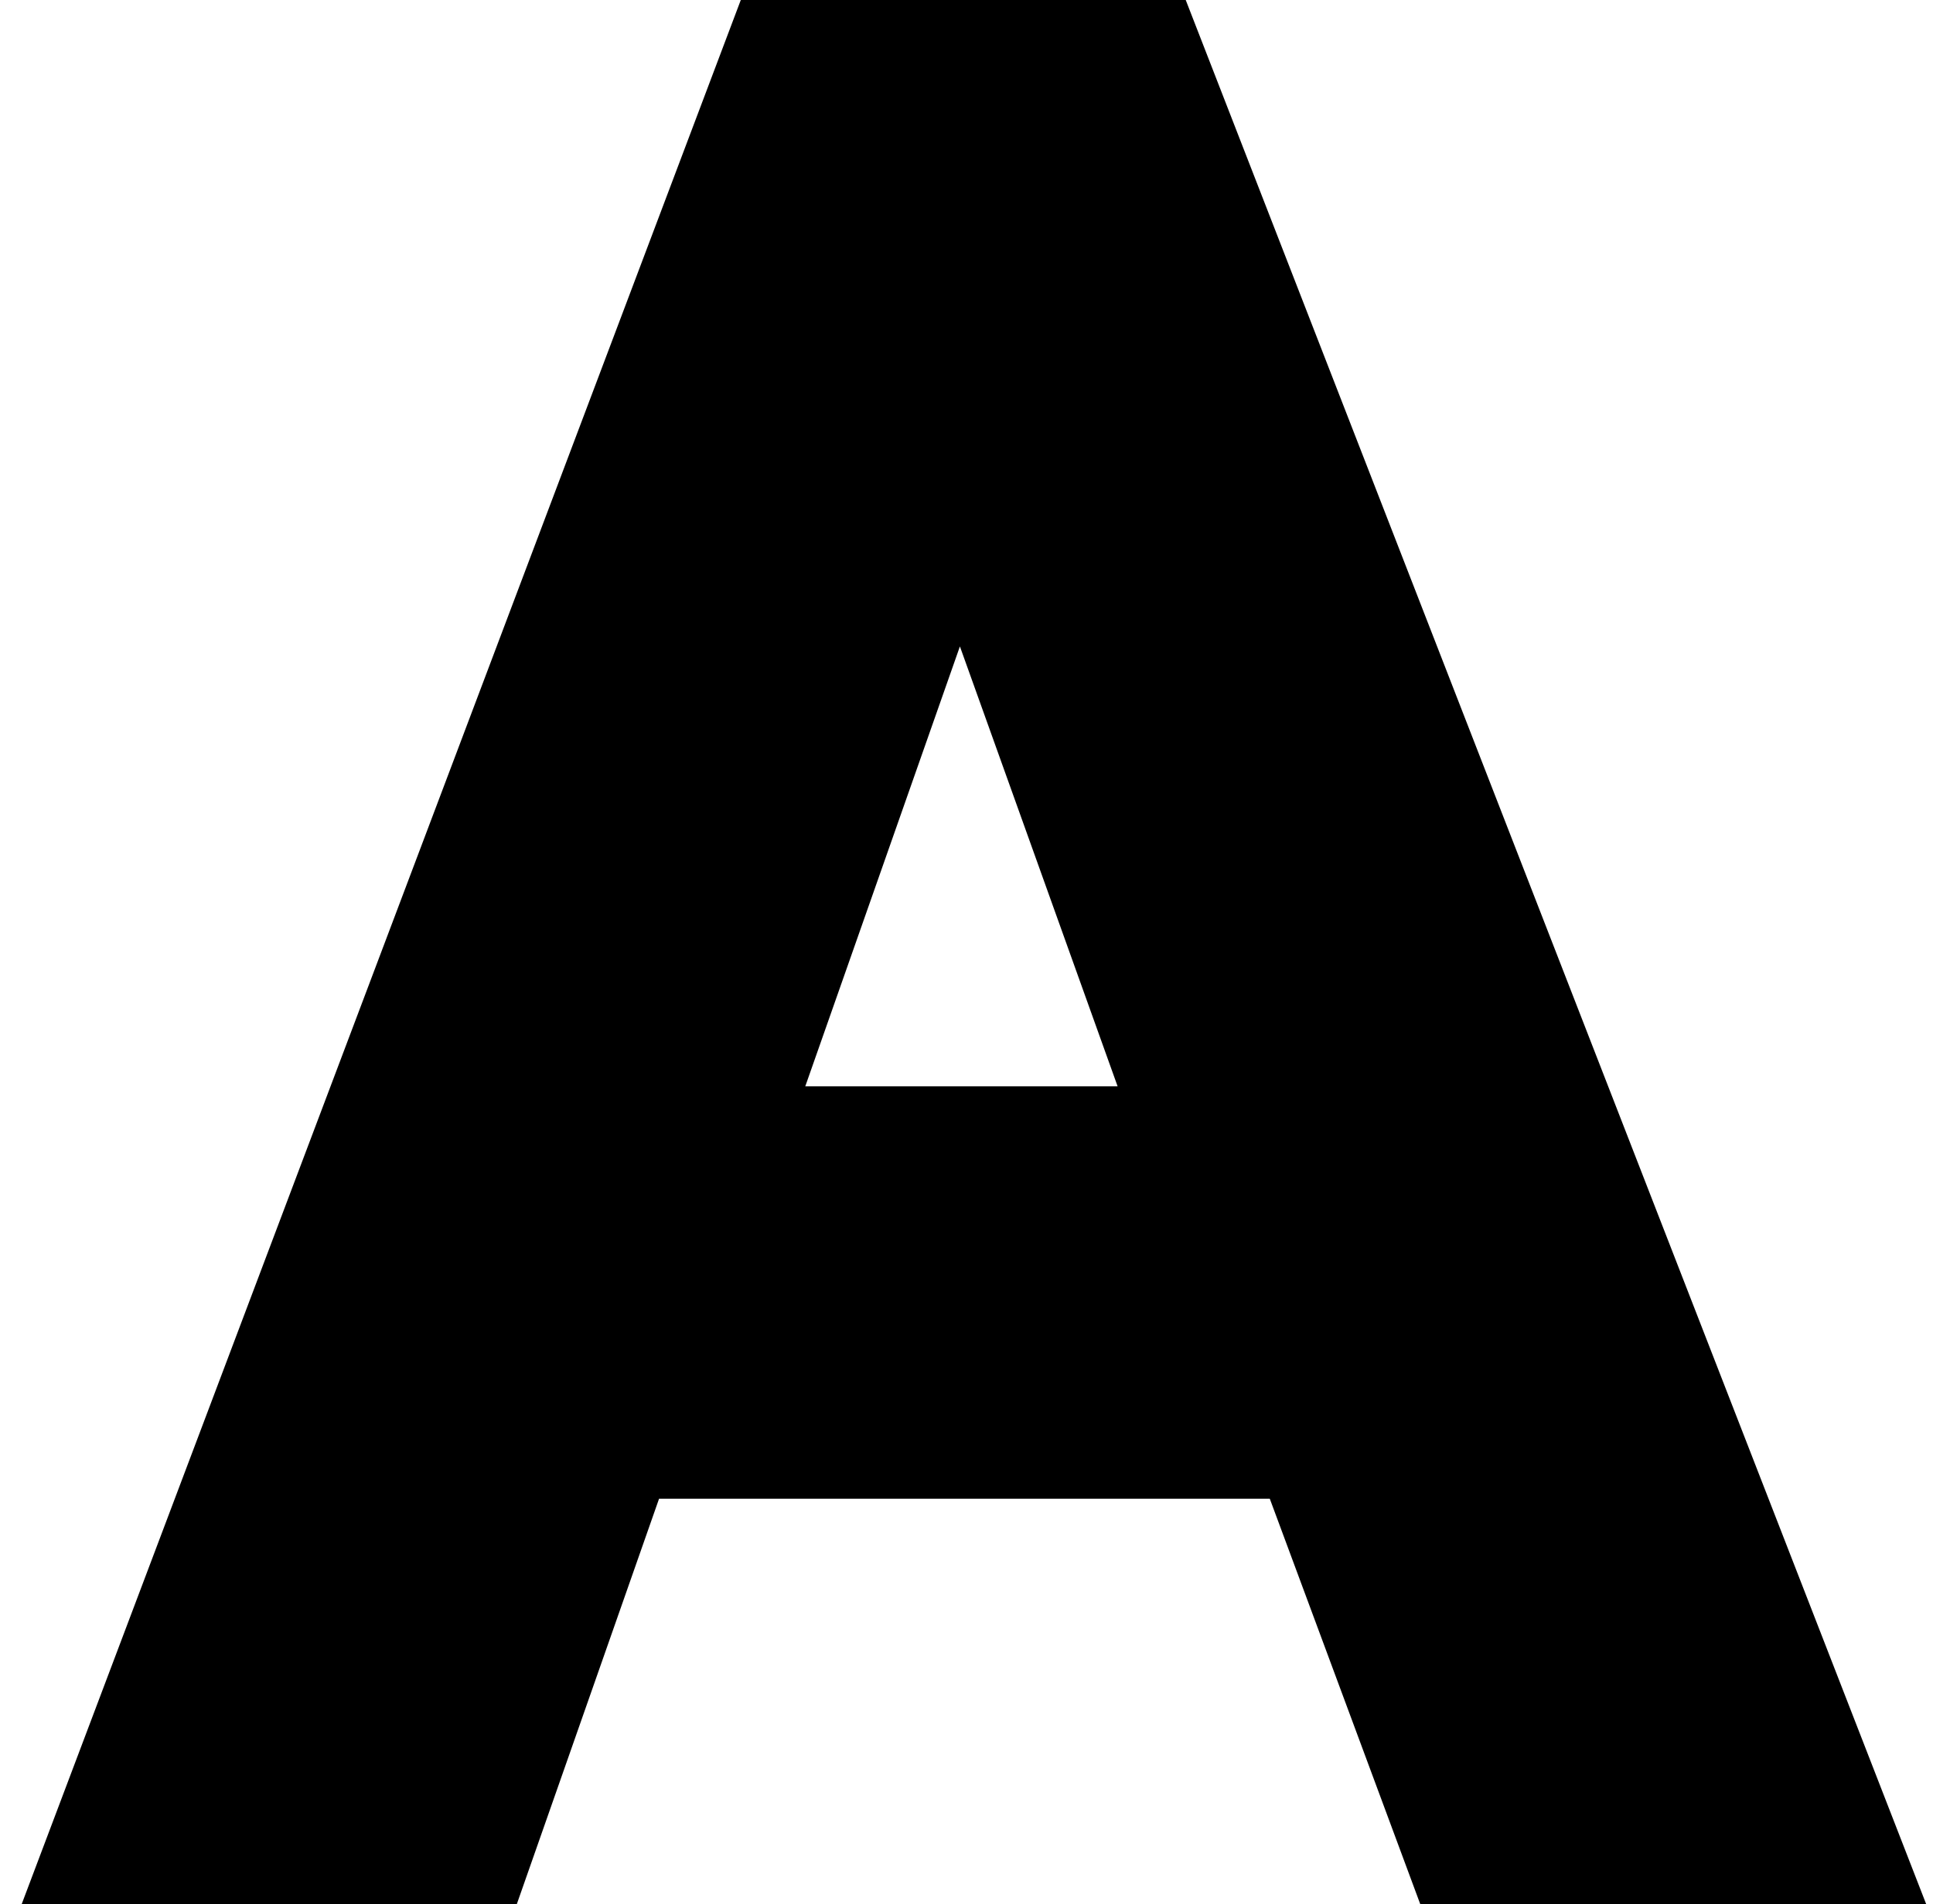<?xml version="1.0" encoding="UTF-8"?>
<svg fill="none" viewBox="0 0 68 67" xmlns="http://www.w3.org/2000/svg">
<g clip-path="url(#a)">
<path d="m26.06 0-25.298 67h17.418l5.005-14.267h21.484l5.294 14.267h17.798l-26.049-67h-15.653zm2.268 38.224 5.44-15.479 5.548 15.479h-10.988z" fill="#000"/>
</g>
<defs>
<clipPath id="a">
<rect transform="translate(.762)" width="67" height="67" fill="#fff"/>
</clipPath>
</defs>
</svg>
